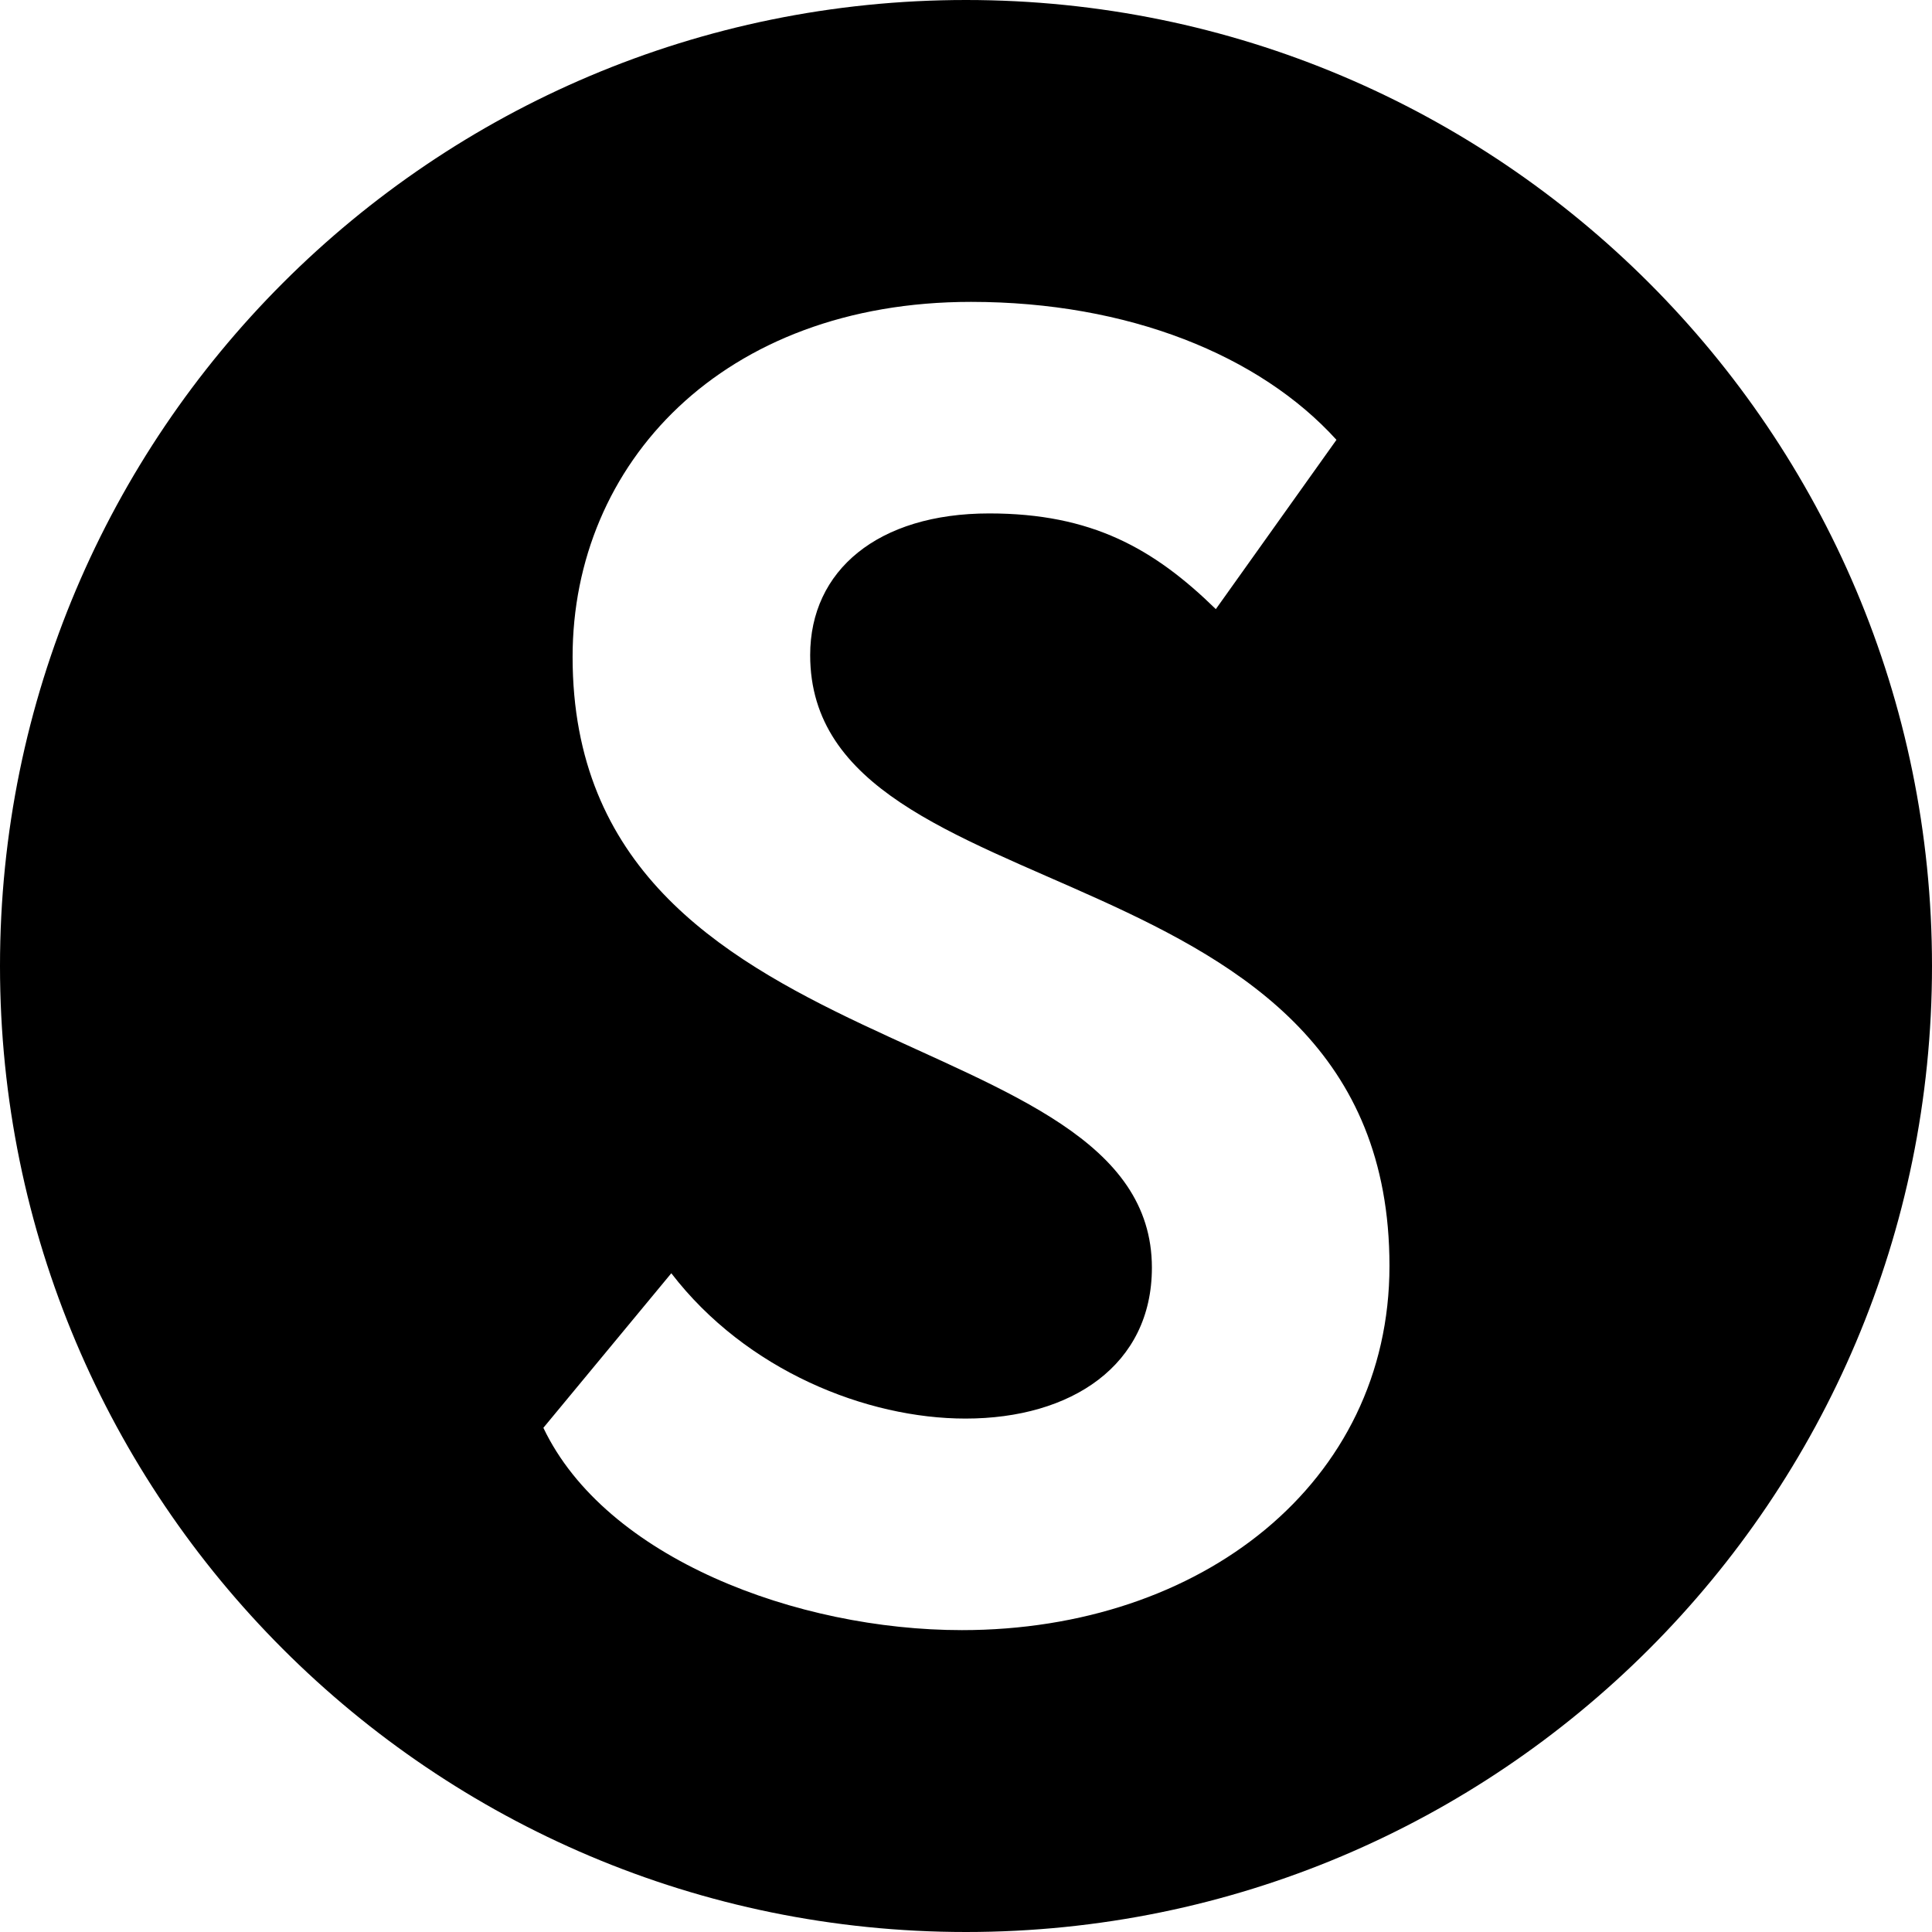 <svg width="32" height="32" viewBox="0 0 32 32" xmlns="http://www.w3.org/2000/svg"><title>logo-dark-icon</title><path d="M16 32C7.163 32 0 24.837 0 16S7.163 0 16 0s16 7.163 16 16-7.163 16-16 16zm3.079-11.003c0 1.615-1.332 2.499-3.087 2.499-1.635 0-3.632-.792-4.873-2.407L9 23.649C10.03 25.811 13.207 27 15.931 27c3.965 0 7.083-2.438 7.083-6.033 0-7.1-9.595-5.698-9.595-10.117 0-1.401 1.12-2.346 2.966-2.346 1.695 0 2.724.58 3.753 1.585l1.998-2.804C20.865 5.884 18.686 5 16.083 5c-4.117 0-6.599 2.681-6.599 5.88 0 6.948 9.595 5.912 9.595 10.117z" fill="#000" fill-rule="evenodd"/></svg>